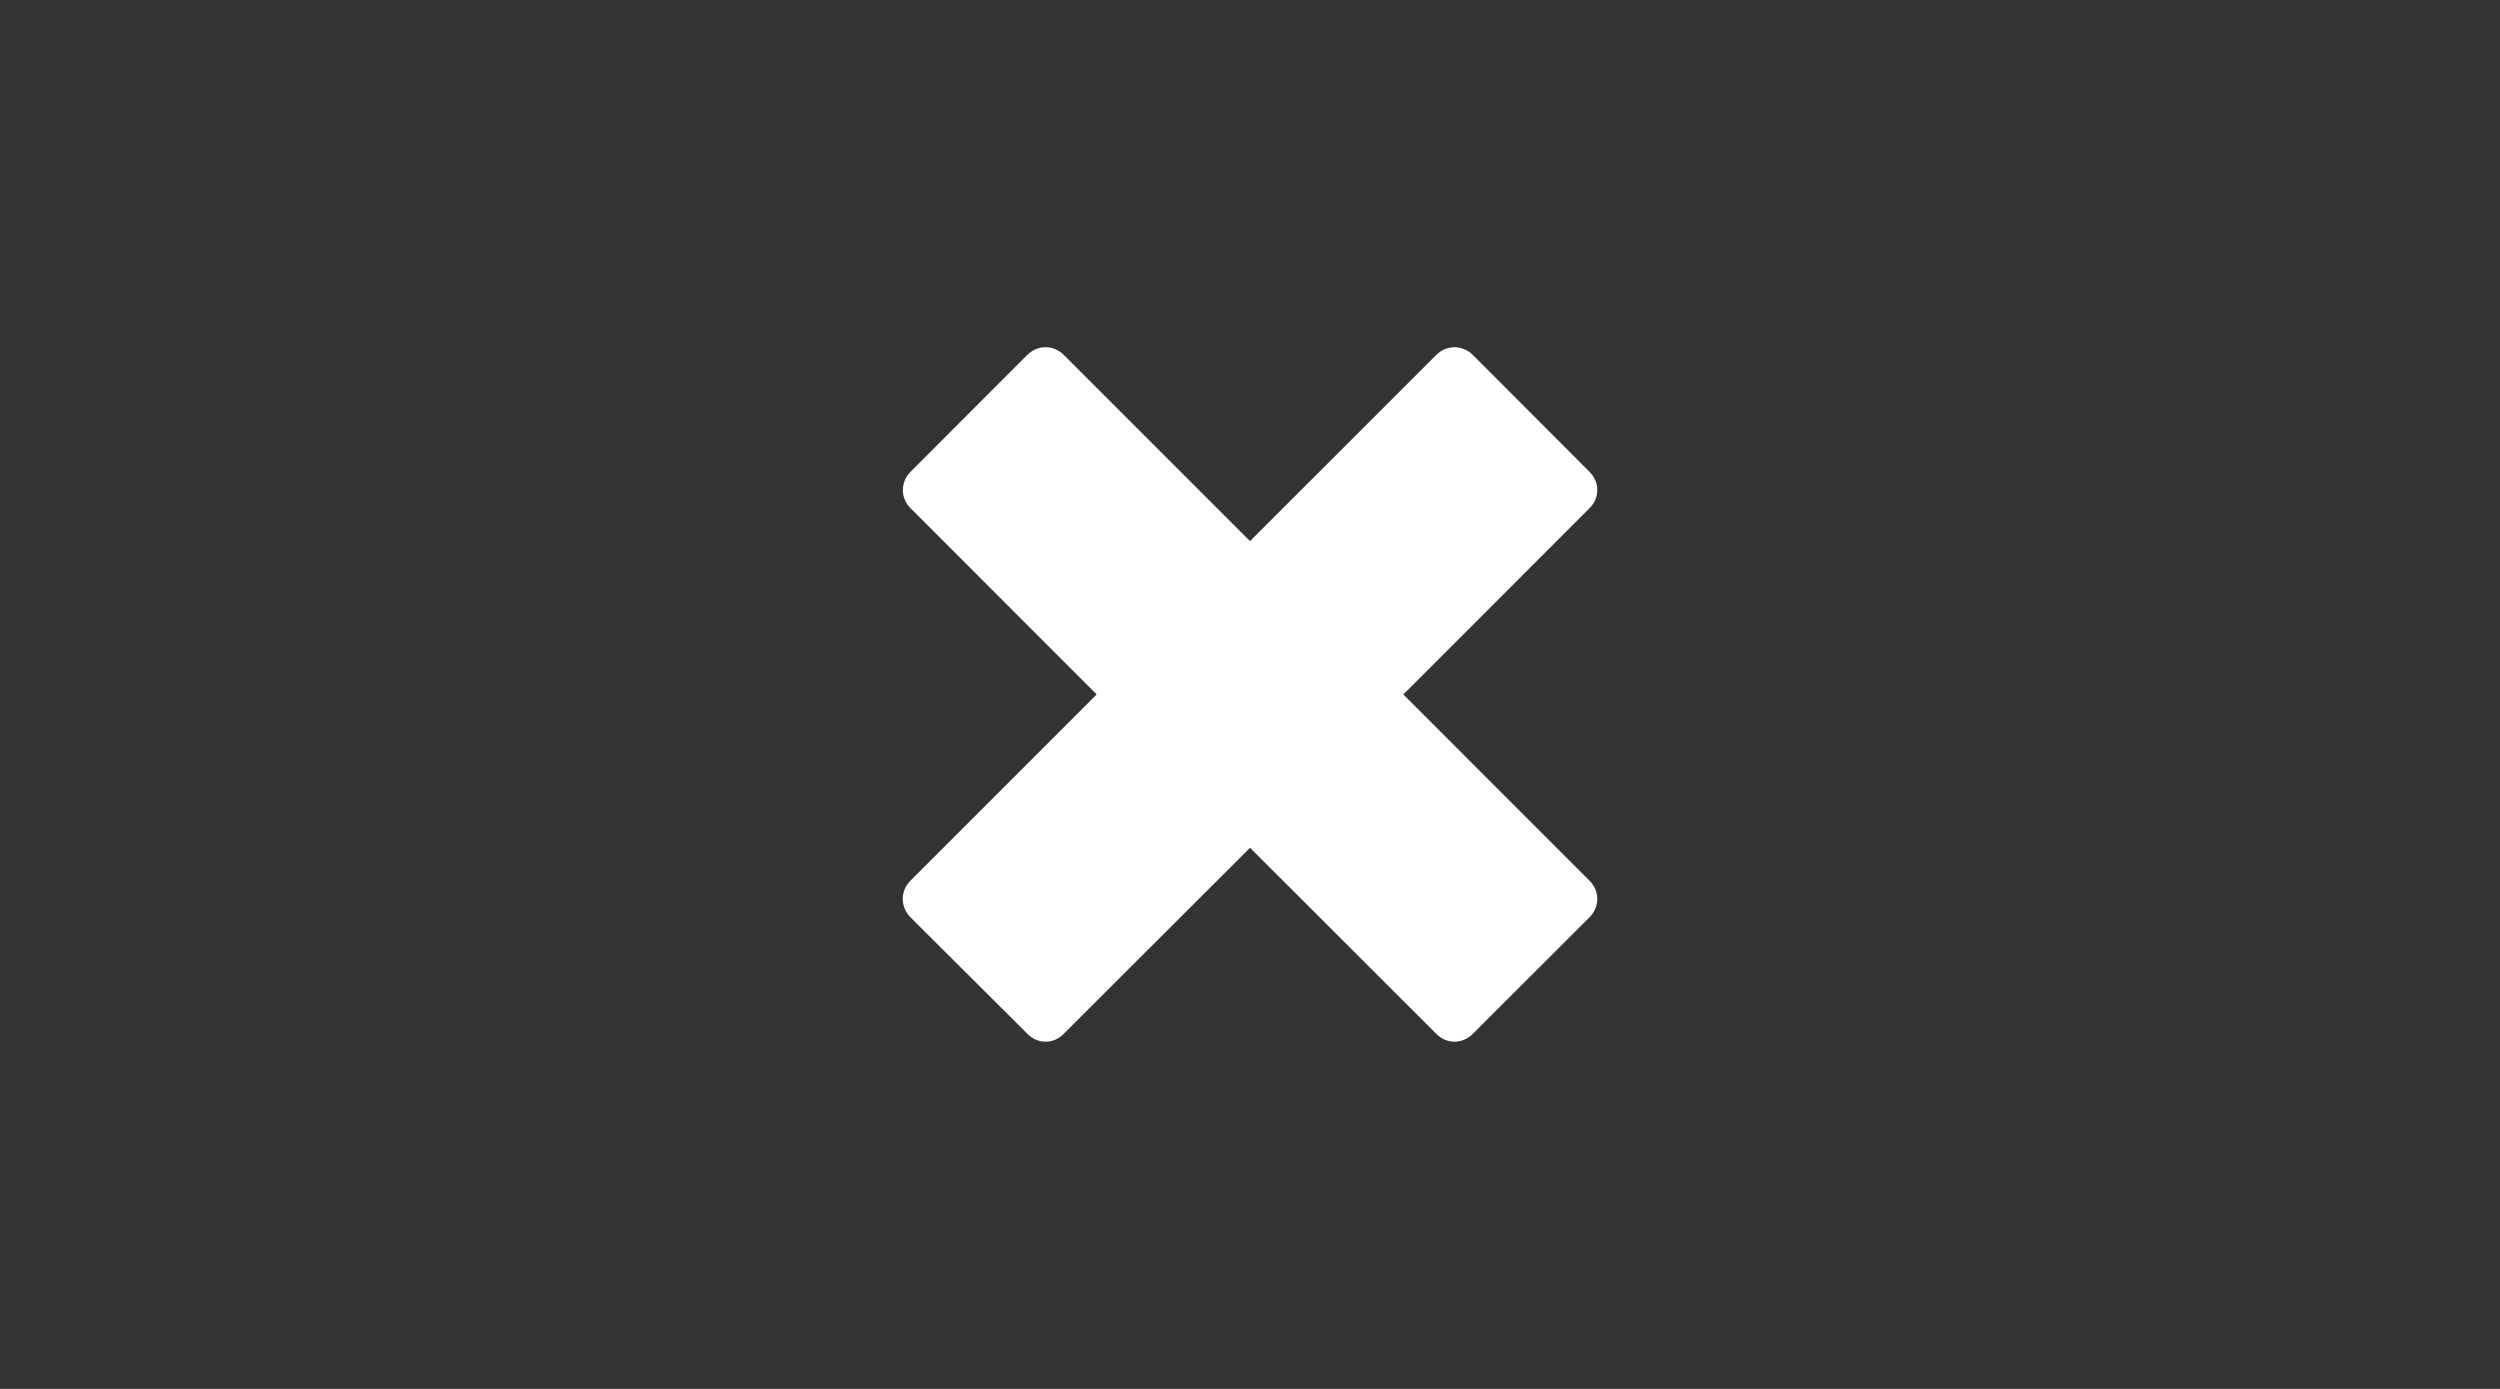 <?xml version="1.0" encoding="utf-8"?>
<!DOCTYPE svg PUBLIC "-//W3C//DTD SVG 1.1//EN" "http://www.w3.org/Graphics/SVG/1.1/DTD/svg11.dtd">
<svg version="1.1" id="Ebene_1" xmlns="http://www.w3.org/2000/svg" xmlns:xlink="http://www.w3.org/1999/xlink" x="0px" y="0px"
	 width="36px" height="20px" viewBox="0 0 36 20" enable-background="new 0 0 36 20" xml:space="preserve">
<rect x="0" y="0" width="36" height="20" fill="#333333" stroke="none"/>
<path fill="#FFFFFF" d="M22.887,13.211c0.152-0.152,0.152-0.382,0-0.531L20.208,10l2.679-2.68c0.152-0.148,0.152-0.378,0-0.528
	l-1.676-1.679c-0.152-0.15-0.382-0.15-0.531,0L18,7.792l-2.68-2.68c-0.15-0.15-0.378-0.15-0.528,0l-1.679,1.68
	c-0.149,0.15-0.149,0.38,0,0.528L15.792,10l-2.68,2.68c-0.15,0.149-0.15,0.379,0,0.531l1.68,1.674c0.15,0.154,0.378,0.154,0.528,0
	L18,12.208l2.68,2.677c0.149,0.154,0.379,0.154,0.531,0L22.887,13.211z"/>
</svg>
